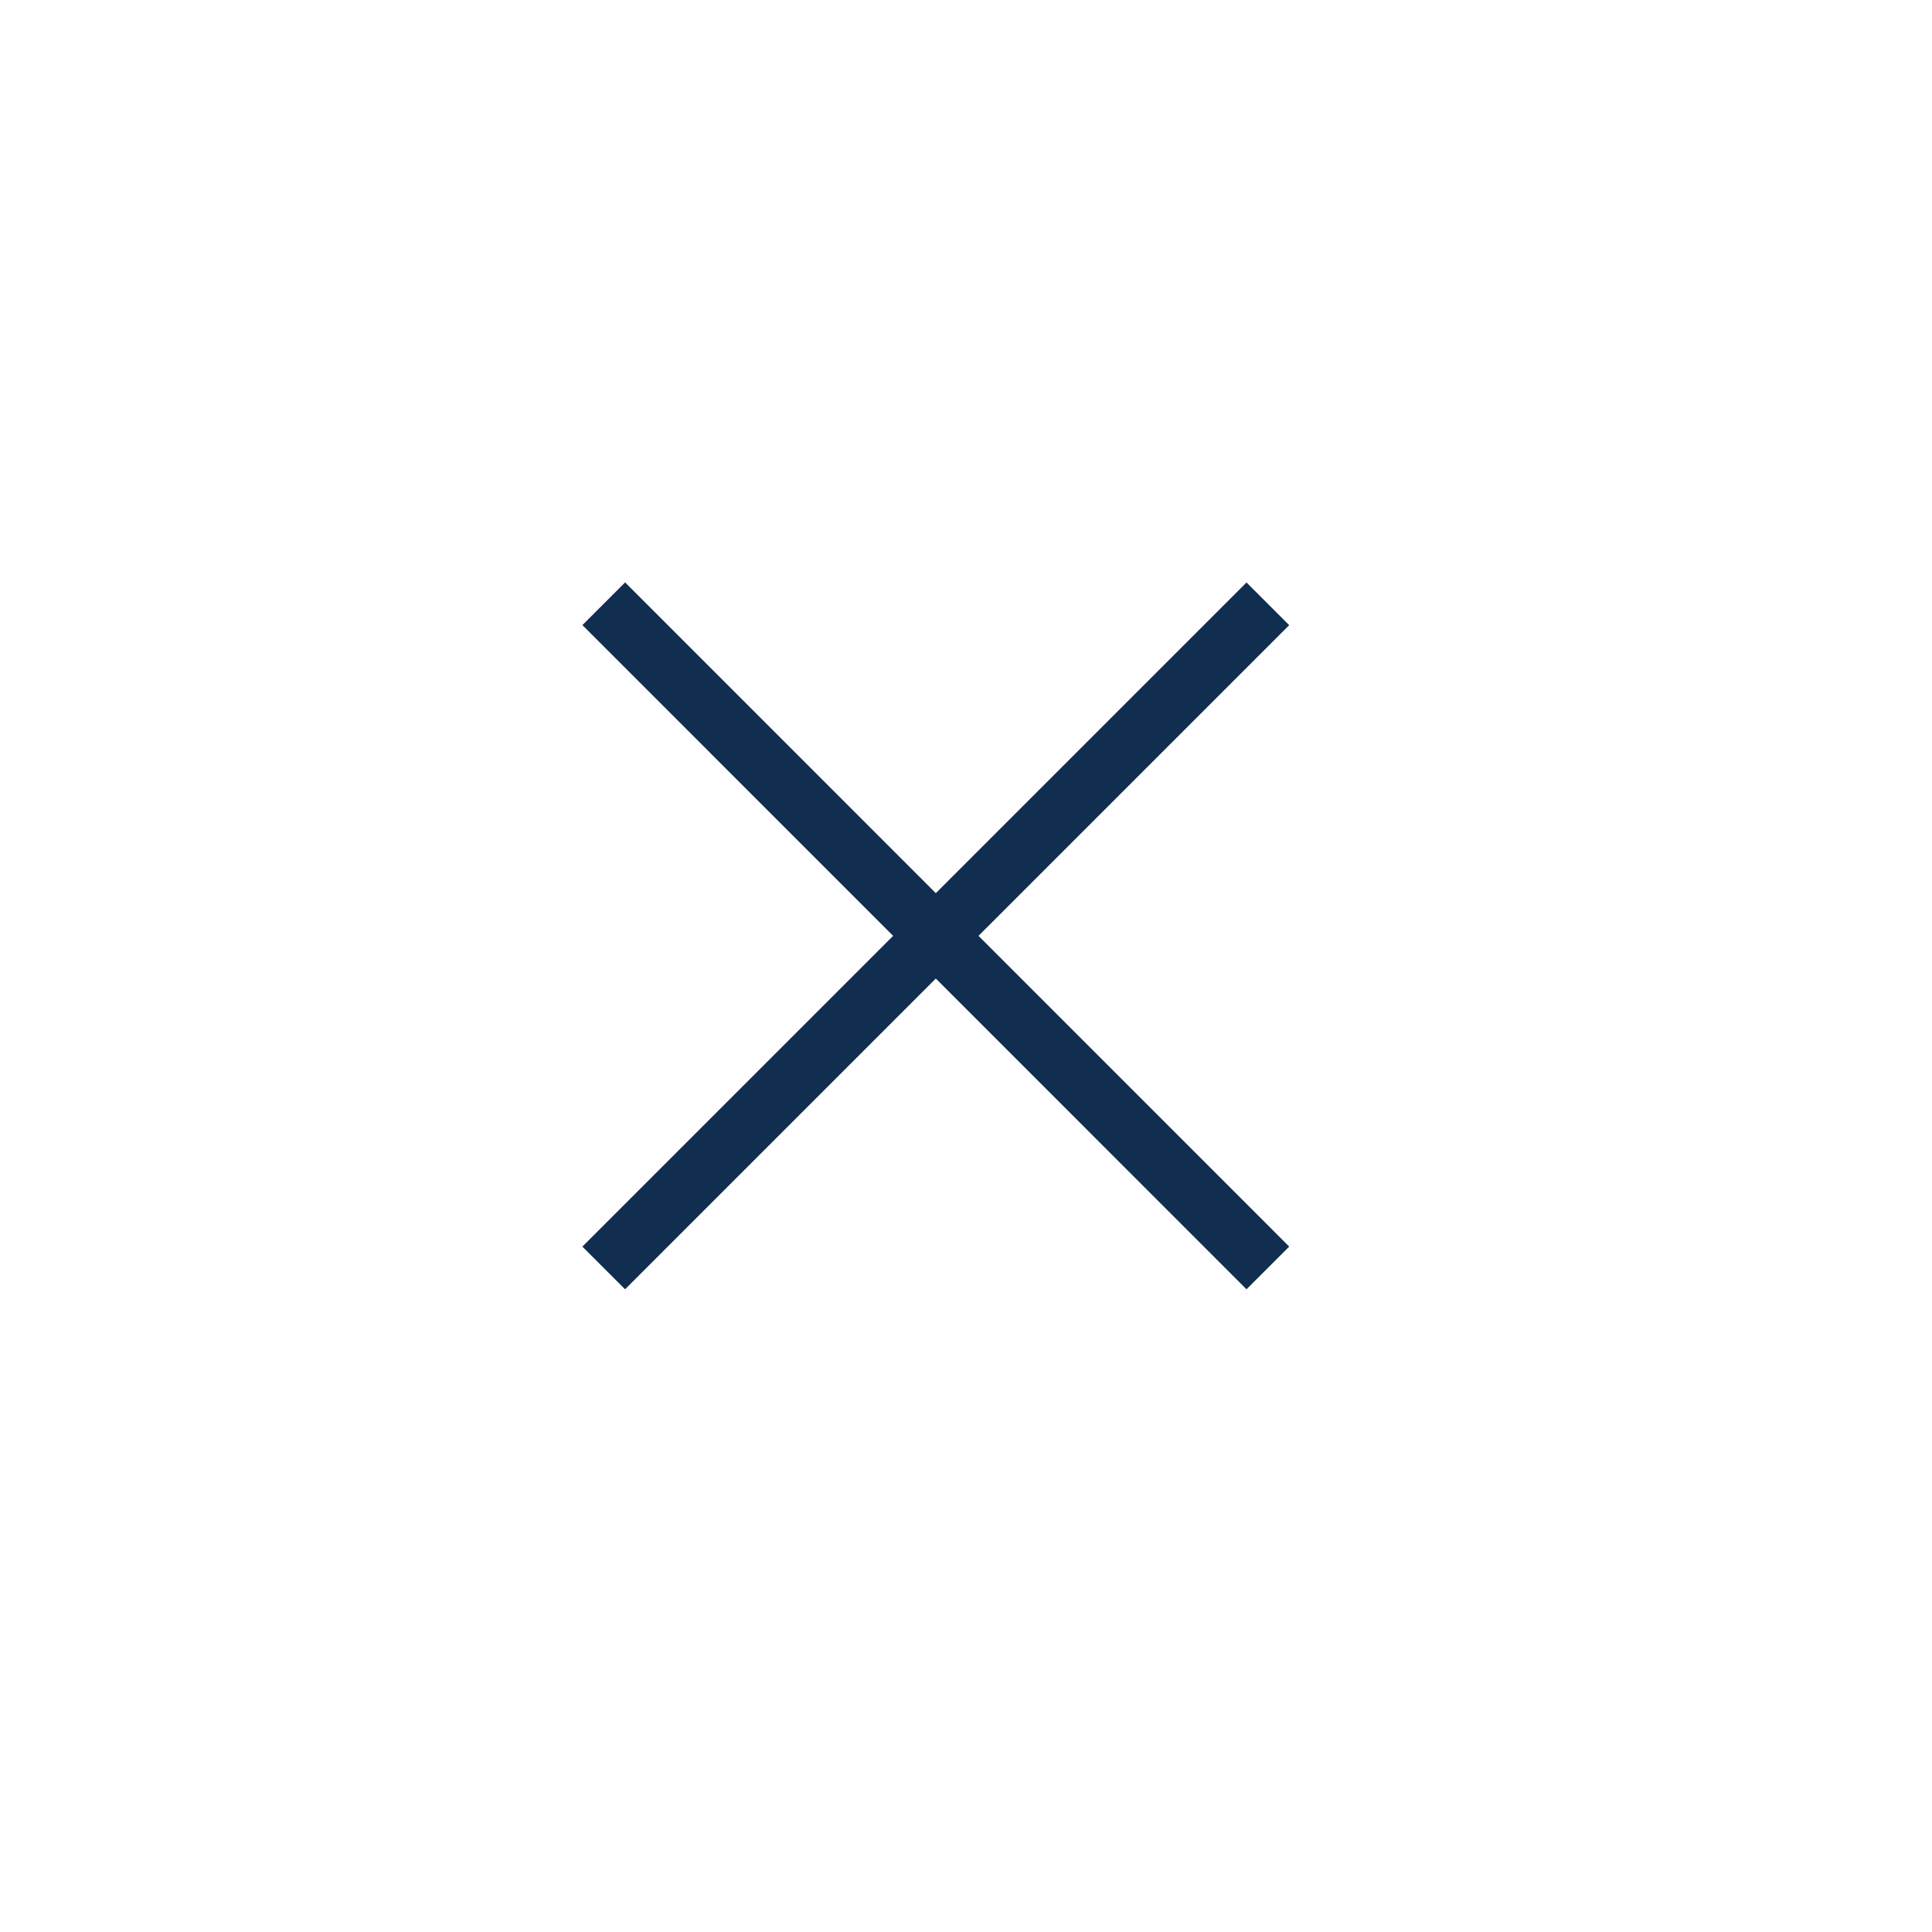 <svg xmlns="http://www.w3.org/2000/svg" viewBox="0 0 64 64" aria-labelledby="title" aria-describedby="desc" role="img" xmlns:xlink="http://www.w3.org/1999/xlink">
  <title stroke="#112E51">Close</title>
  <desc stroke="#112E51">A line styled icon from Orion Icon Library.</desc>
  <path data-name="layer1" fill="none" stroke="#112E51" stroke-miterlimit="10" stroke-width="2" d="M41.999 20.002l-22 22m22 0L20 20" stroke-linejoin="miter" stroke-linecap="butt"></path>
</svg>